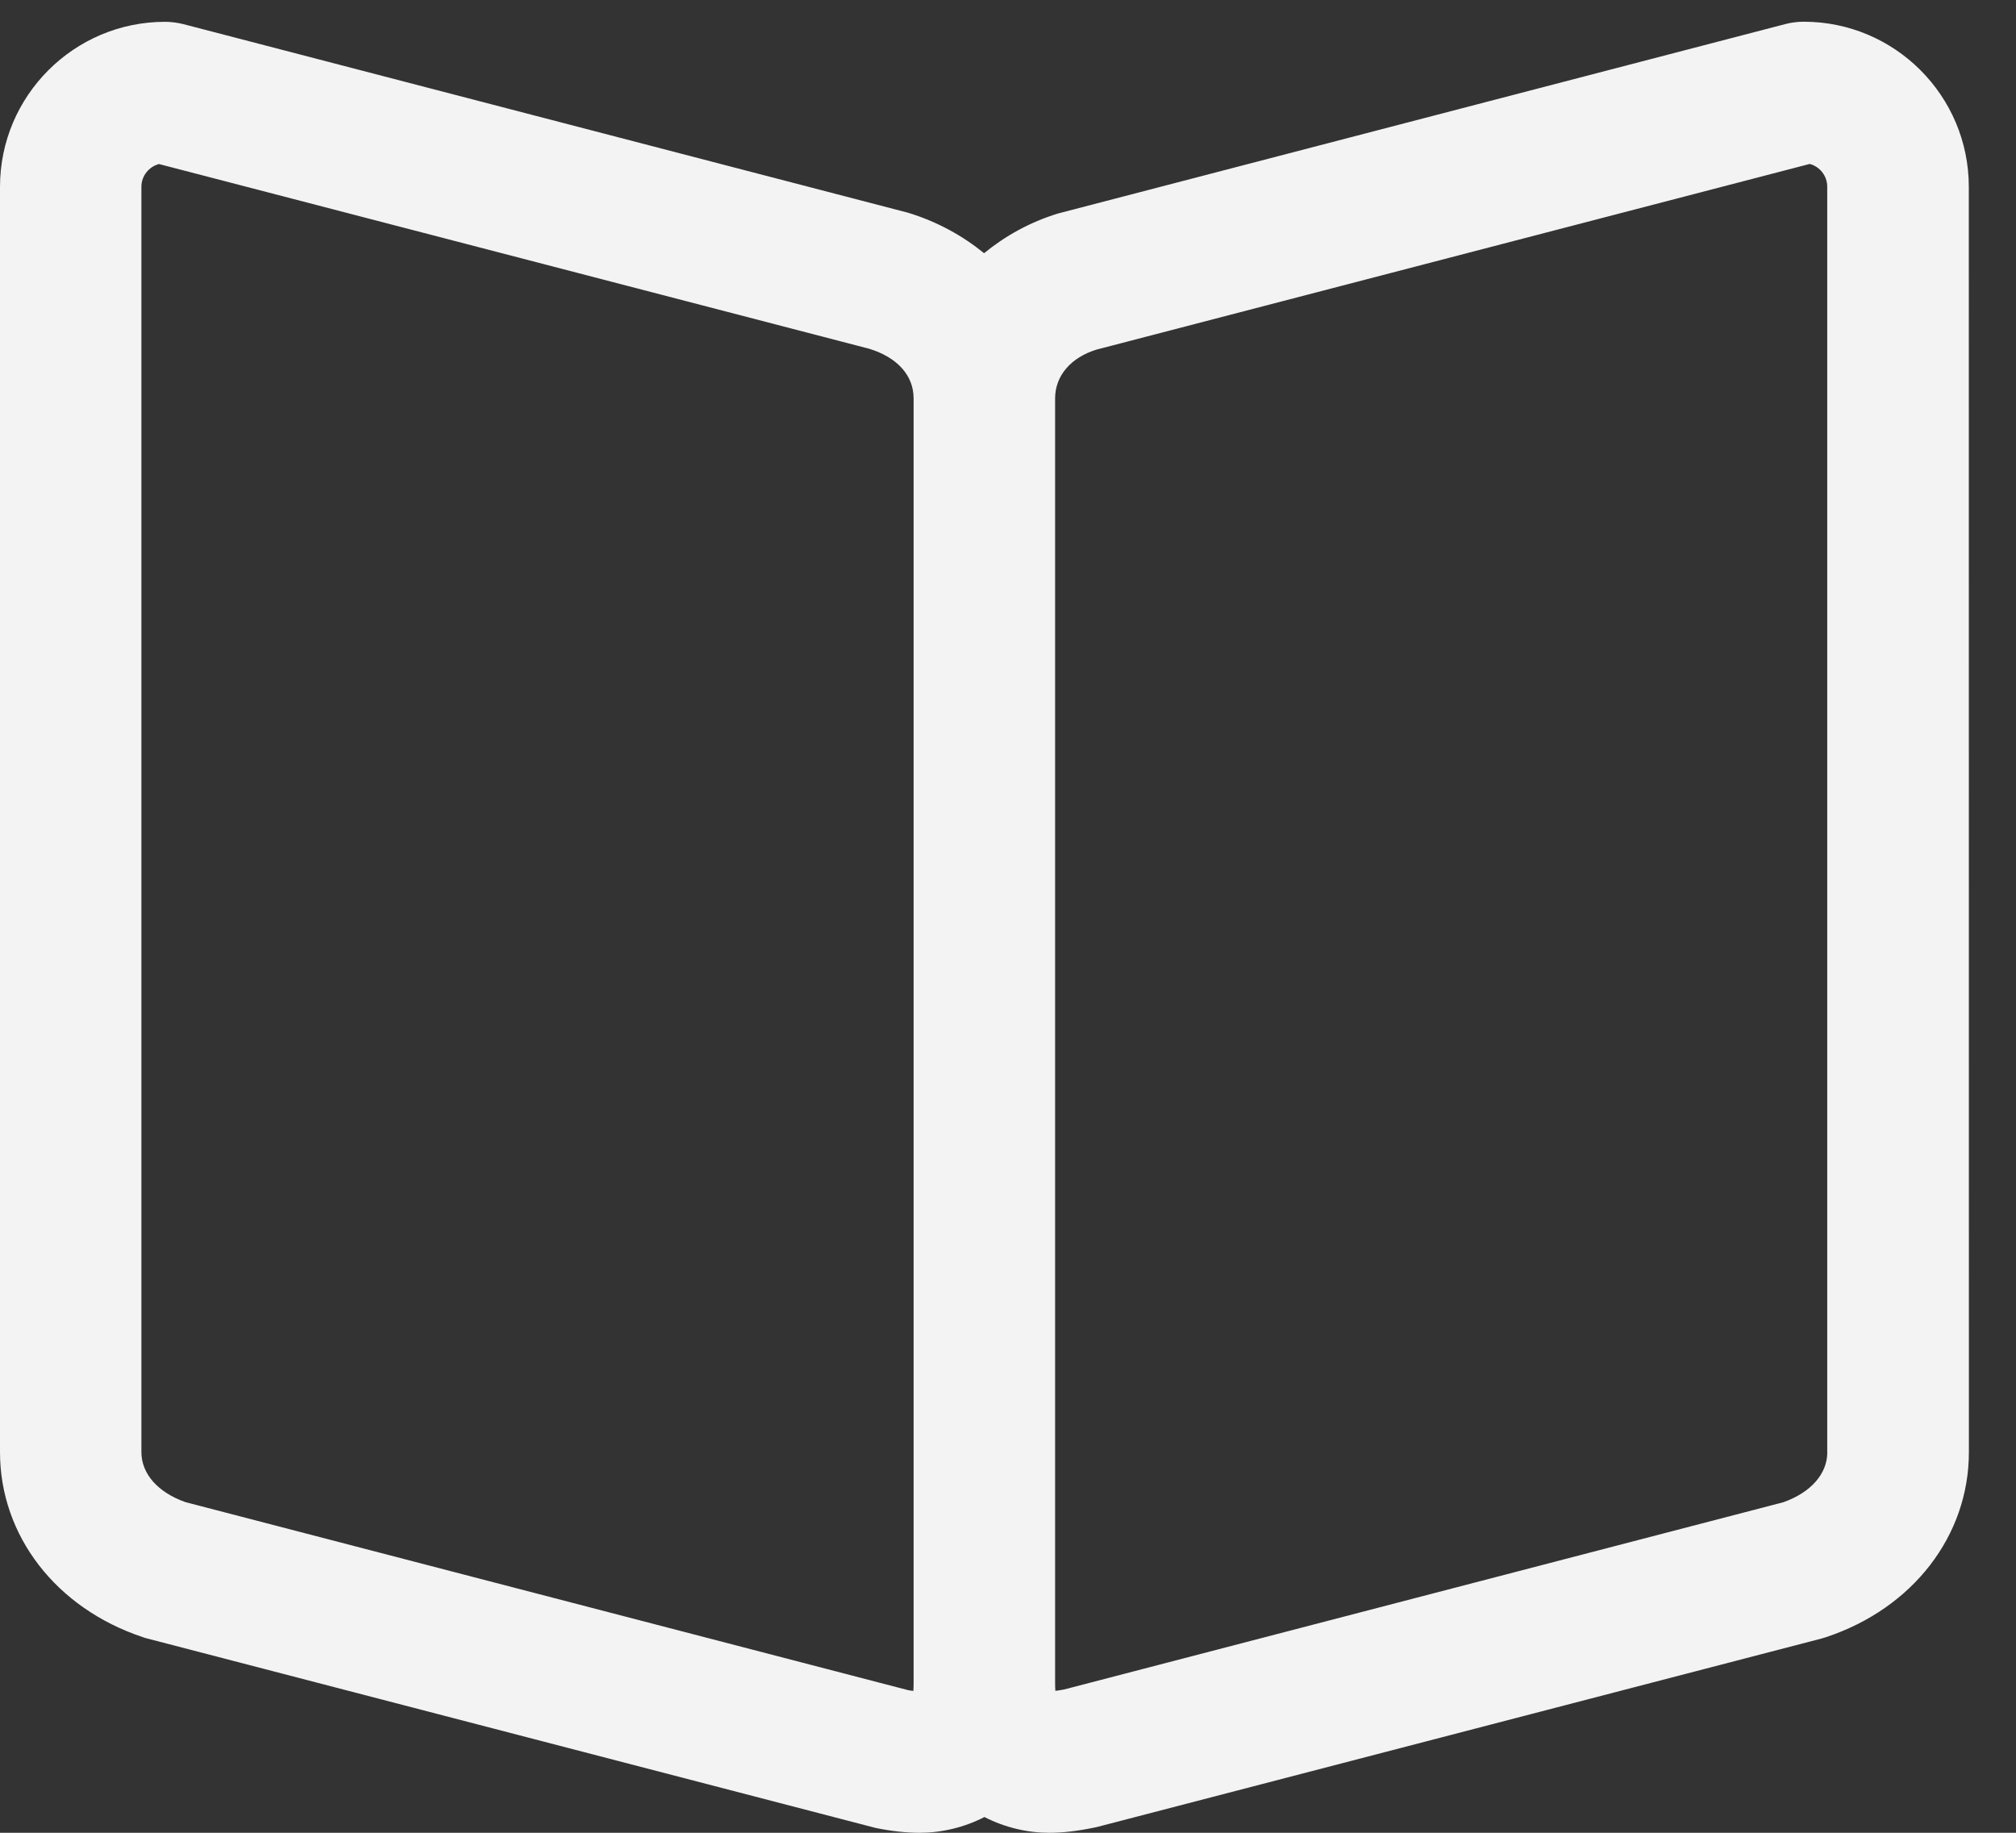 <svg width="22" height="20" viewBox="0 0 22 20" fill="none" xmlns="http://www.w3.org/2000/svg">
<rect x="0" y="0" width="22" height="20" fill="#333333" stroke="none"/>
<path d="M19.684 0.237C19.618 0.237 19.553 0.245 19.489 0.261L11.545 2.33C11.236 2.425 10.968 2.576 10.739 2.763C10.505 2.573 10.229 2.419 9.908 2.321L1.996 0.262C1.932 0.247 1.867 0.238 1.801 0.238C0.808 0.238 0 1.046 0 2.039L0 15.846C0 16.758 0.612 17.55 1.558 17.865C1.573 17.871 1.59 17.876 1.607 17.88L9.555 19.947C9.725 19.982 9.886 20 10.036 20C10.271 20 10.518 19.944 10.743 19.828C10.968 19.944 11.215 20 11.449 20C11.6 20 11.761 19.982 11.967 19.938L19.879 17.88C19.895 17.875 19.912 17.87 19.928 17.865C20.875 17.55 21.486 16.758 21.486 15.846L21.485 2.038C21.485 1.045 20.677 0.237 19.684 0.237L19.684 0.237ZM9.967 18.452C9.947 18.45 9.927 18.447 9.908 18.443L2.024 16.392C1.723 16.286 1.543 16.083 1.543 15.845V2.038C1.543 1.92 1.625 1.819 1.735 1.79L9.486 3.806C9.794 3.901 9.97 4.098 9.97 4.348V18.363C9.97 18.398 9.969 18.427 9.967 18.452L9.967 18.452ZM19.941 15.846C19.941 16.083 19.762 16.286 19.461 16.393L11.613 18.436C11.575 18.444 11.543 18.448 11.517 18.451C11.515 18.427 11.514 18.398 11.514 18.362V4.348C11.514 4.097 11.69 3.9 11.966 3.815L19.749 1.789C19.859 1.818 19.94 1.919 19.94 2.037V15.846L19.941 15.846Z" fill="#F3F3F3"/>
</svg>
